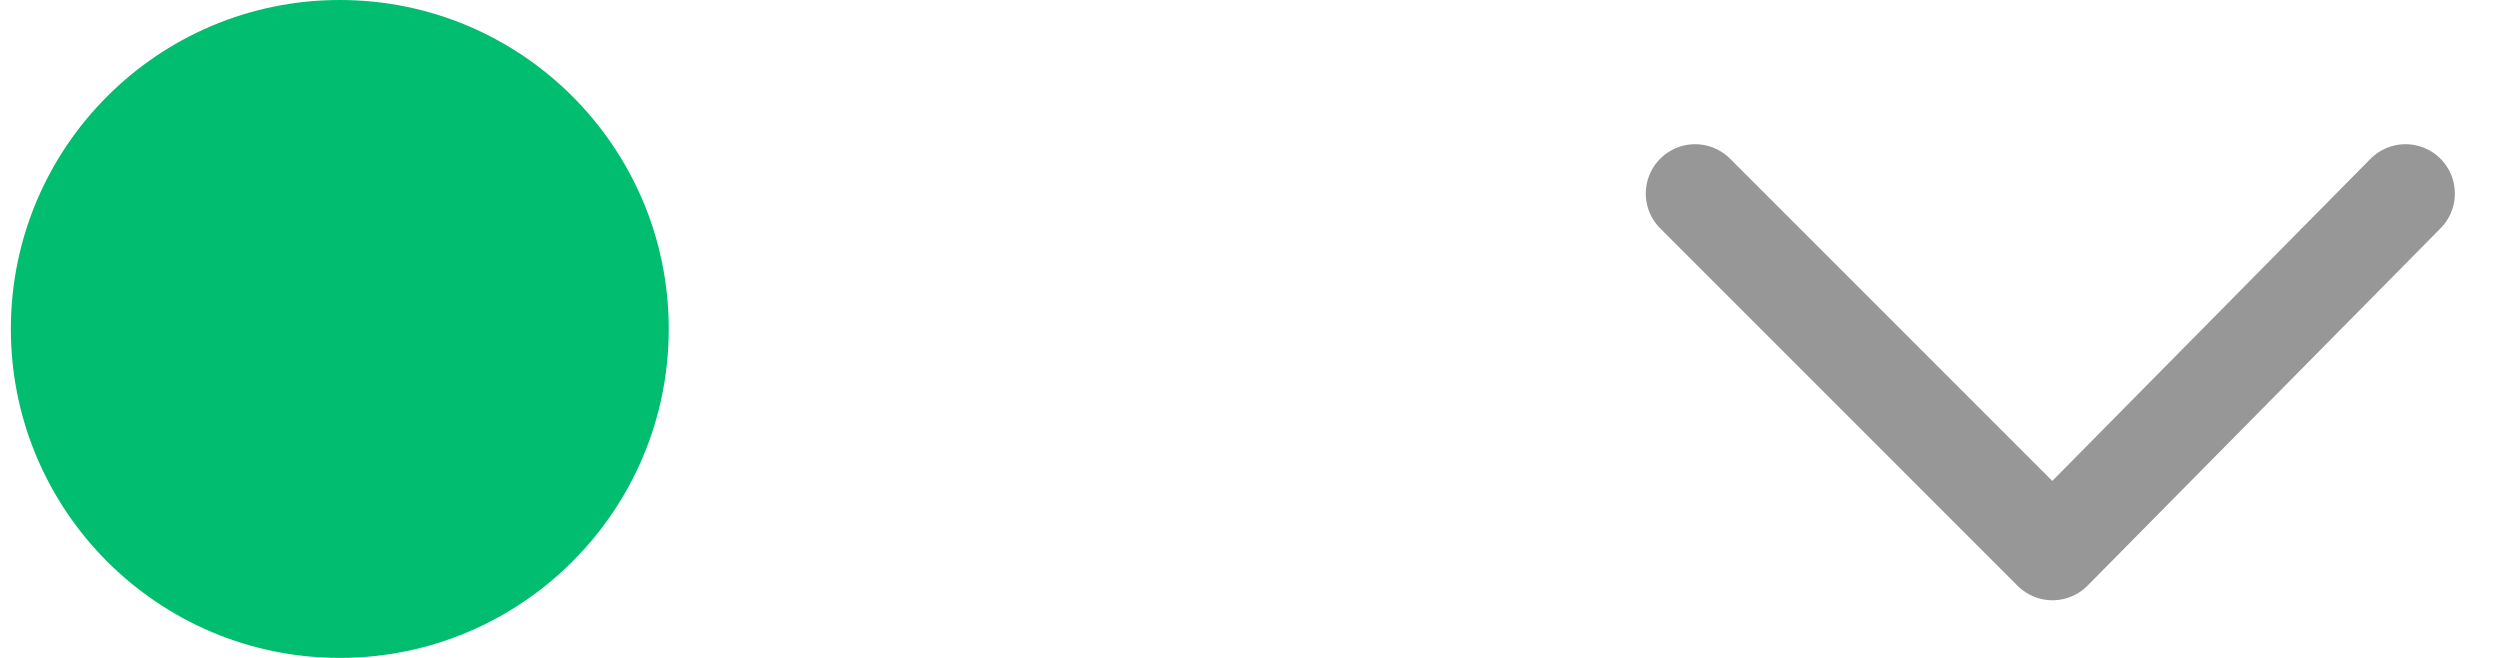 <?xml version="1.0" encoding="UTF-8"?>
<svg width="38px" height="10px" viewBox="0 0 38 10" version="1.1" xmlns="http://www.w3.org/2000/svg" xmlns:xlink="http://www.w3.org/1999/xlink">
    <!-- Generator: Sketch 50.2 (55047) - http://www.bohemiancoding.com/sketch -->
    <title>expand-not-enable</title>
    <desc>Created with Sketch.</desc>
    <defs></defs>
    <g id="Page-1" stroke="none" stroke-width="1" fill="none" fill-rule="evenodd">
        <g id="v.2---Agent-create-webhooks" transform="translate(-1016, -410)">
            <g id="expand-not-enable" transform="translate(1016, 410)">
                <g id="icon/downarrow/static" transform="translate(25, 2)" stroke="#979797" stroke-linecap="round" stroke-linejoin="round" stroke-width="1.5">
                    <polyline points="0.766 0.942 6.198 6.374 11.564 0.942"></polyline>
                </g>
                <circle id="status-indicator/inactive" fill="#00BD6F" fill-rule="evenodd" cx="5.165" cy="5" r="5"></circle>
            </g>
        </g>
    </g>
</svg>